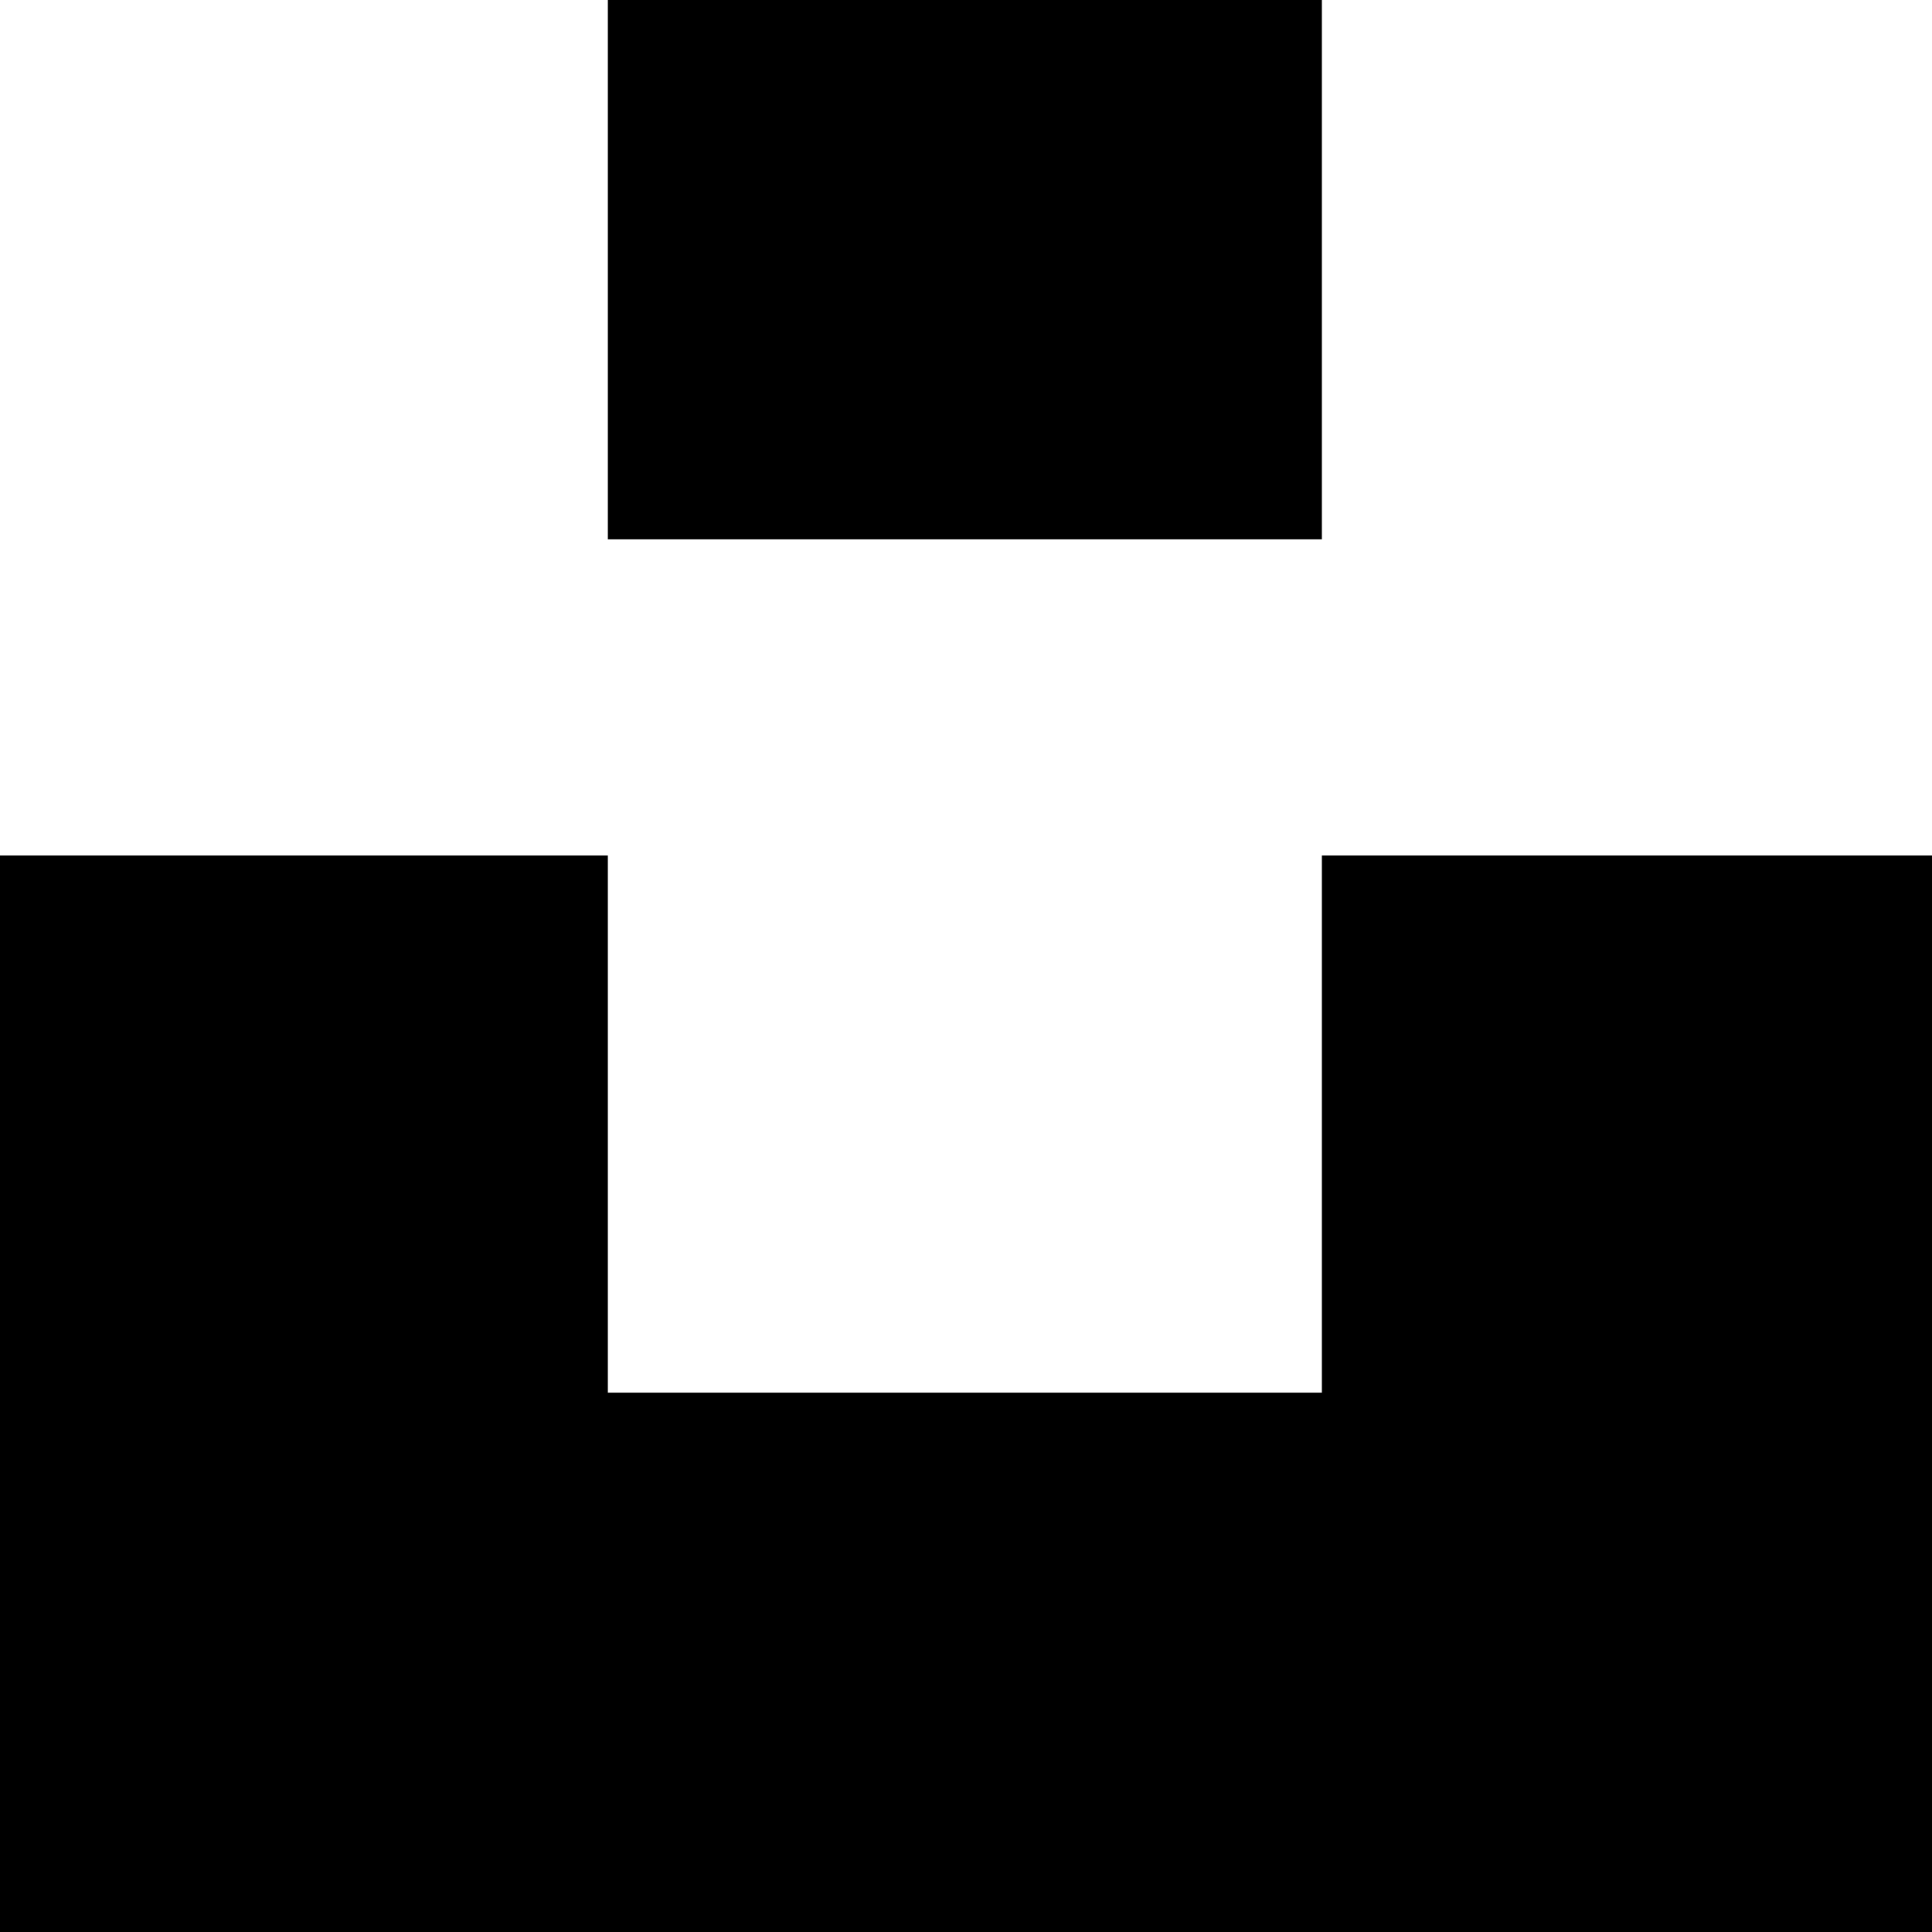 <svg width="24" height="24" viewBox="0 0 24 24" fill="none" xmlns="http://www.w3.org/2000/svg">
<path d="M16.448 10.627H24V24H0V10.627H7.551V17.3H16.421V10.627H16.448ZM16.448 0H7.551V6.7H16.421V0H16.448Z" fill="black"/>
</svg>
